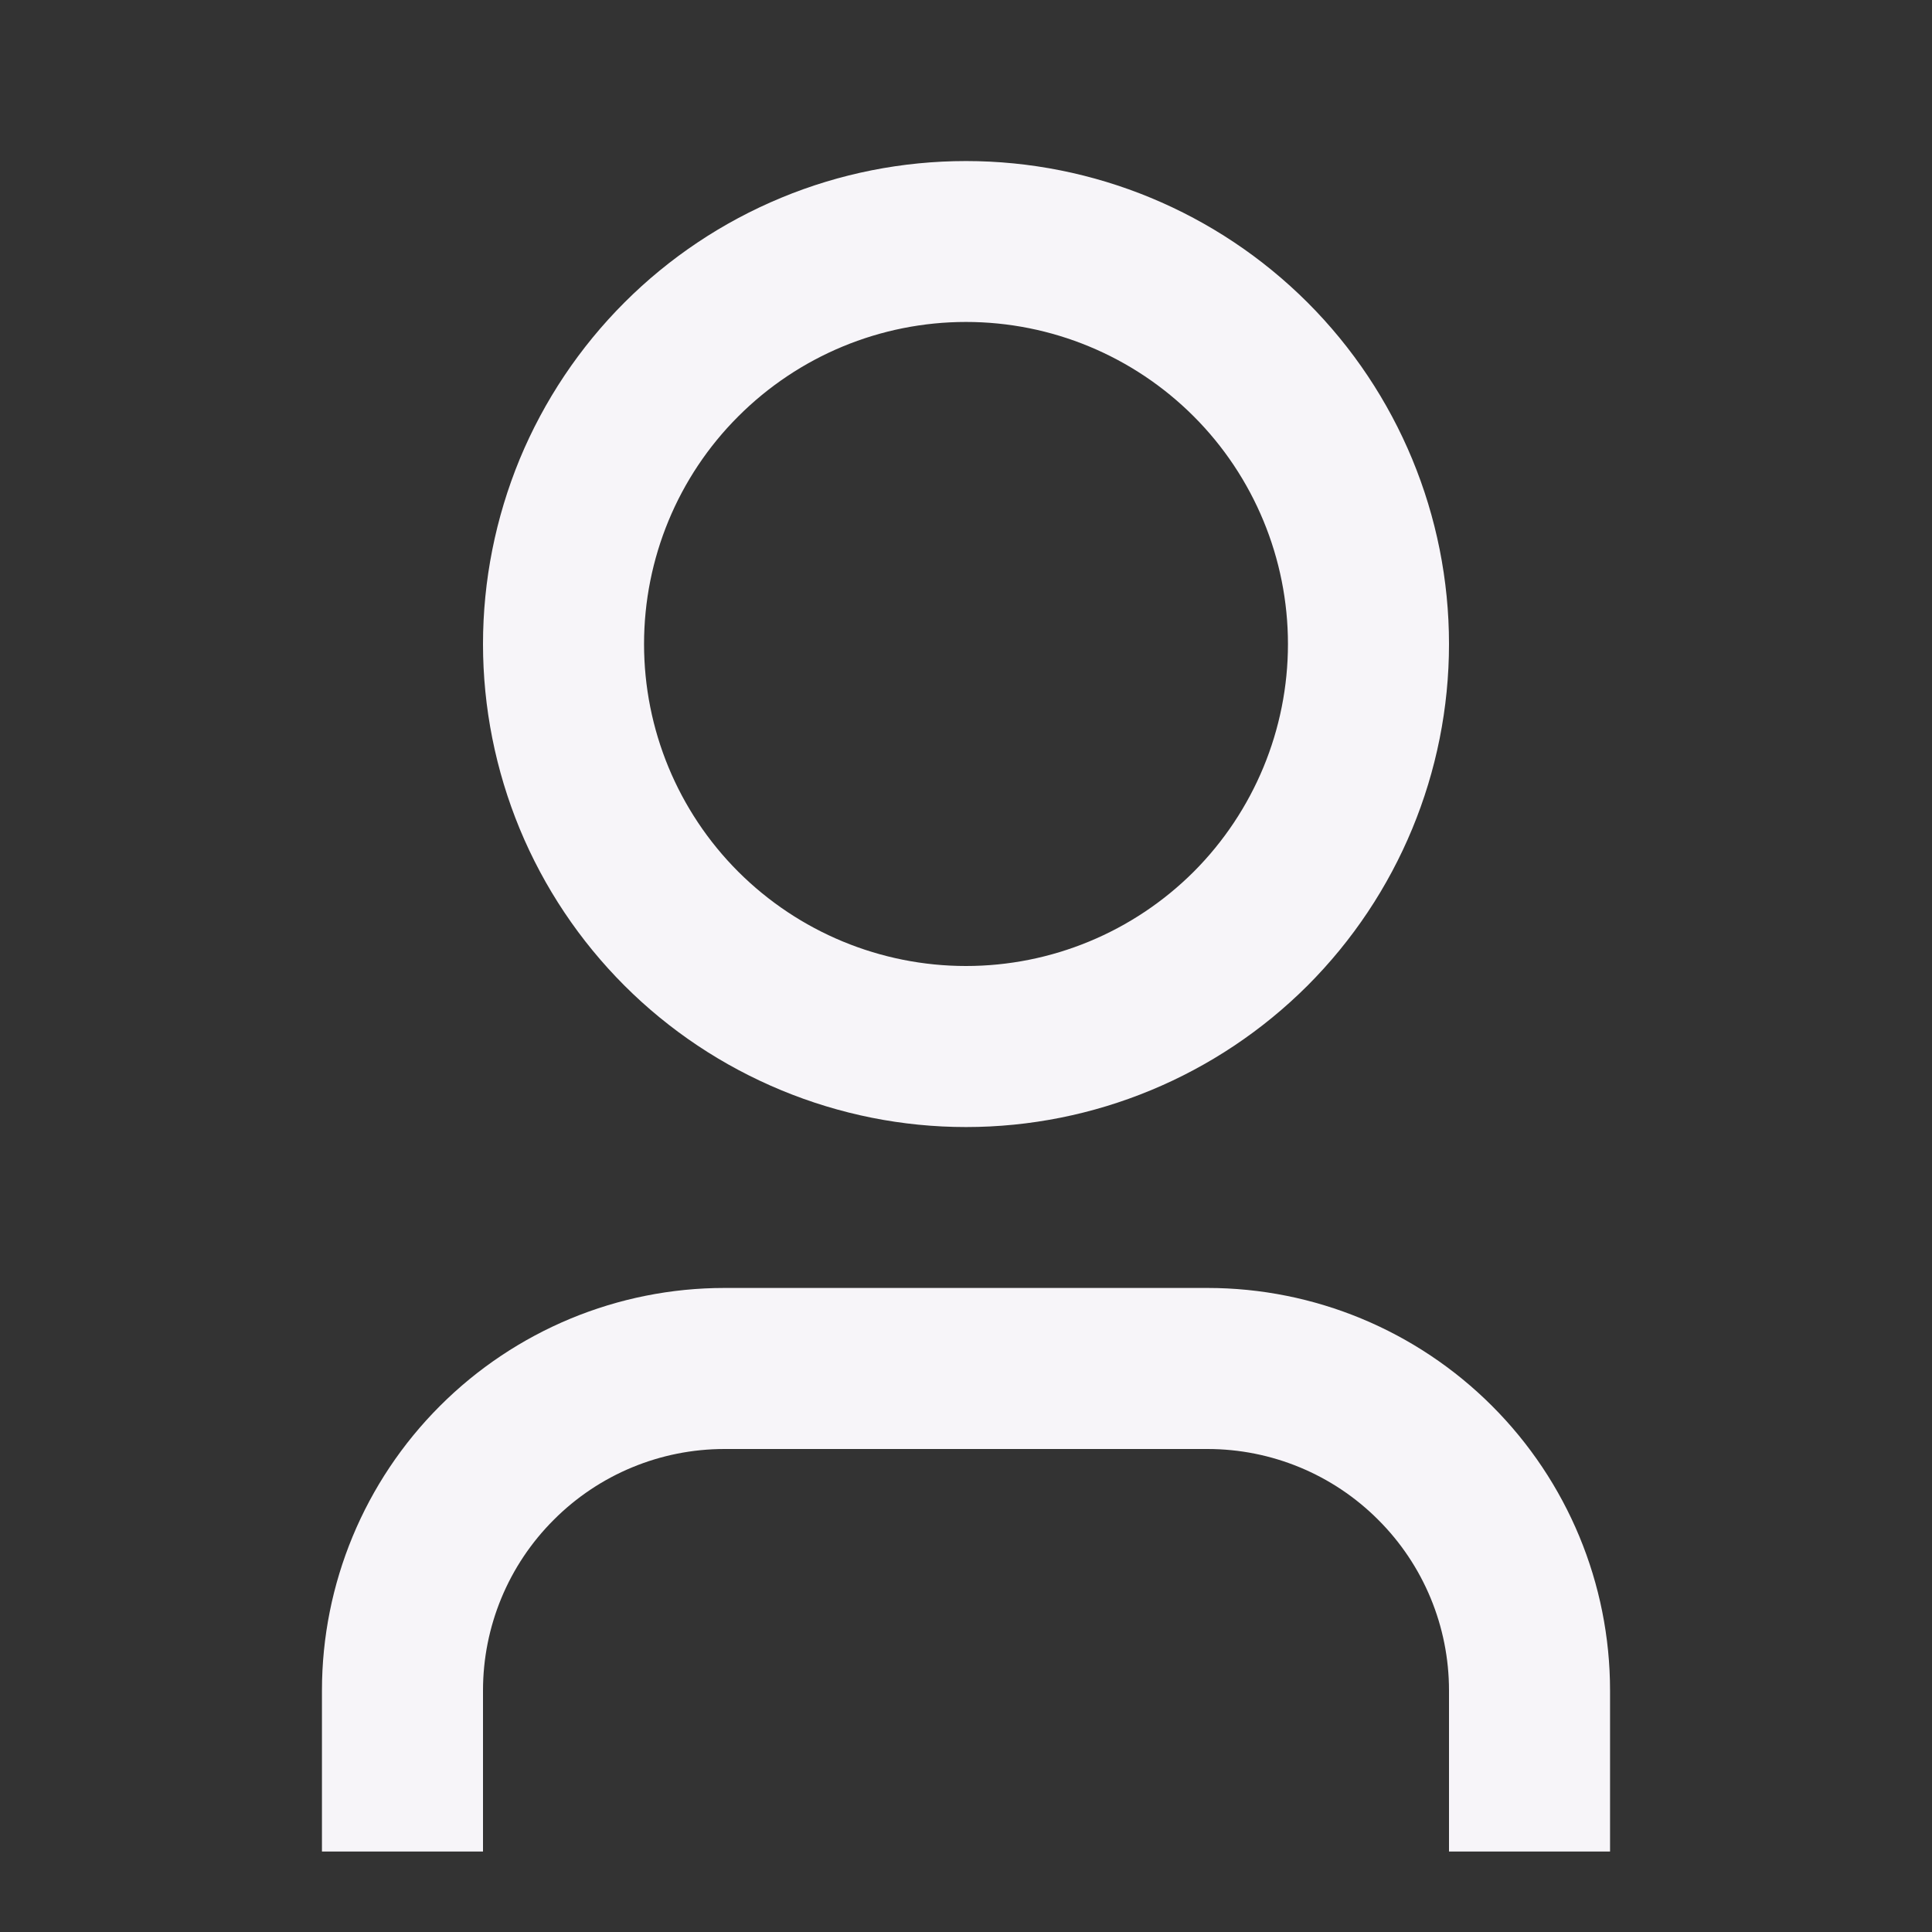 <svg width="14" height="14" viewBox="0 0 14 14" fill="none" xmlns="http://www.w3.org/2000/svg">
<rect x="0" y="0" width="14" height="14" fill="#333333" stroke="none"/>
<path d="M11.667 13.417H10.5V12.25C10.5 11.786 10.316 11.341 9.987 11.013C9.659 10.684 9.214 10.5 8.75 10.5H5.25C4.786 10.5 4.341 10.684 4.013 11.013C3.684 11.341 3.5 11.786 3.5 12.25V13.417H2.333V12.25C2.333 11.476 2.641 10.735 3.188 10.188C3.735 9.641 4.476 9.333 5.25 9.333H8.75C9.524 9.333 10.265 9.641 10.812 10.188C11.359 10.735 11.667 11.476 11.667 12.25V13.417ZM7 8.167C6.54 8.167 6.085 8.076 5.661 7.9C5.236 7.724 4.85 7.467 4.525 7.142C4.2 6.817 3.942 6.431 3.766 6.006C3.591 5.582 3.5 5.126 3.5 4.667C3.5 4.207 3.591 3.752 3.766 3.327C3.942 2.903 4.2 2.517 4.525 2.192C4.85 1.867 5.236 1.609 5.661 1.433C6.085 1.257 6.54 1.167 7 1.167C7.928 1.167 8.818 1.536 9.475 2.192C10.131 2.848 10.5 3.738 10.5 4.667C10.5 5.595 10.131 6.485 9.475 7.142C8.818 7.798 7.928 8.167 7 8.167V8.167ZM7 7C7.619 7 8.212 6.754 8.65 6.317C9.087 5.879 9.333 5.286 9.333 4.667C9.333 4.048 9.087 3.454 8.65 3.017C8.212 2.579 7.619 2.333 7 2.333C6.381 2.333 5.788 2.579 5.35 3.017C4.912 3.454 4.667 4.048 4.667 4.667C4.667 5.286 4.912 5.879 5.35 6.317C5.788 6.754 6.381 7 7 7V7Z" fill="#F7F5F9"/>
</svg>
